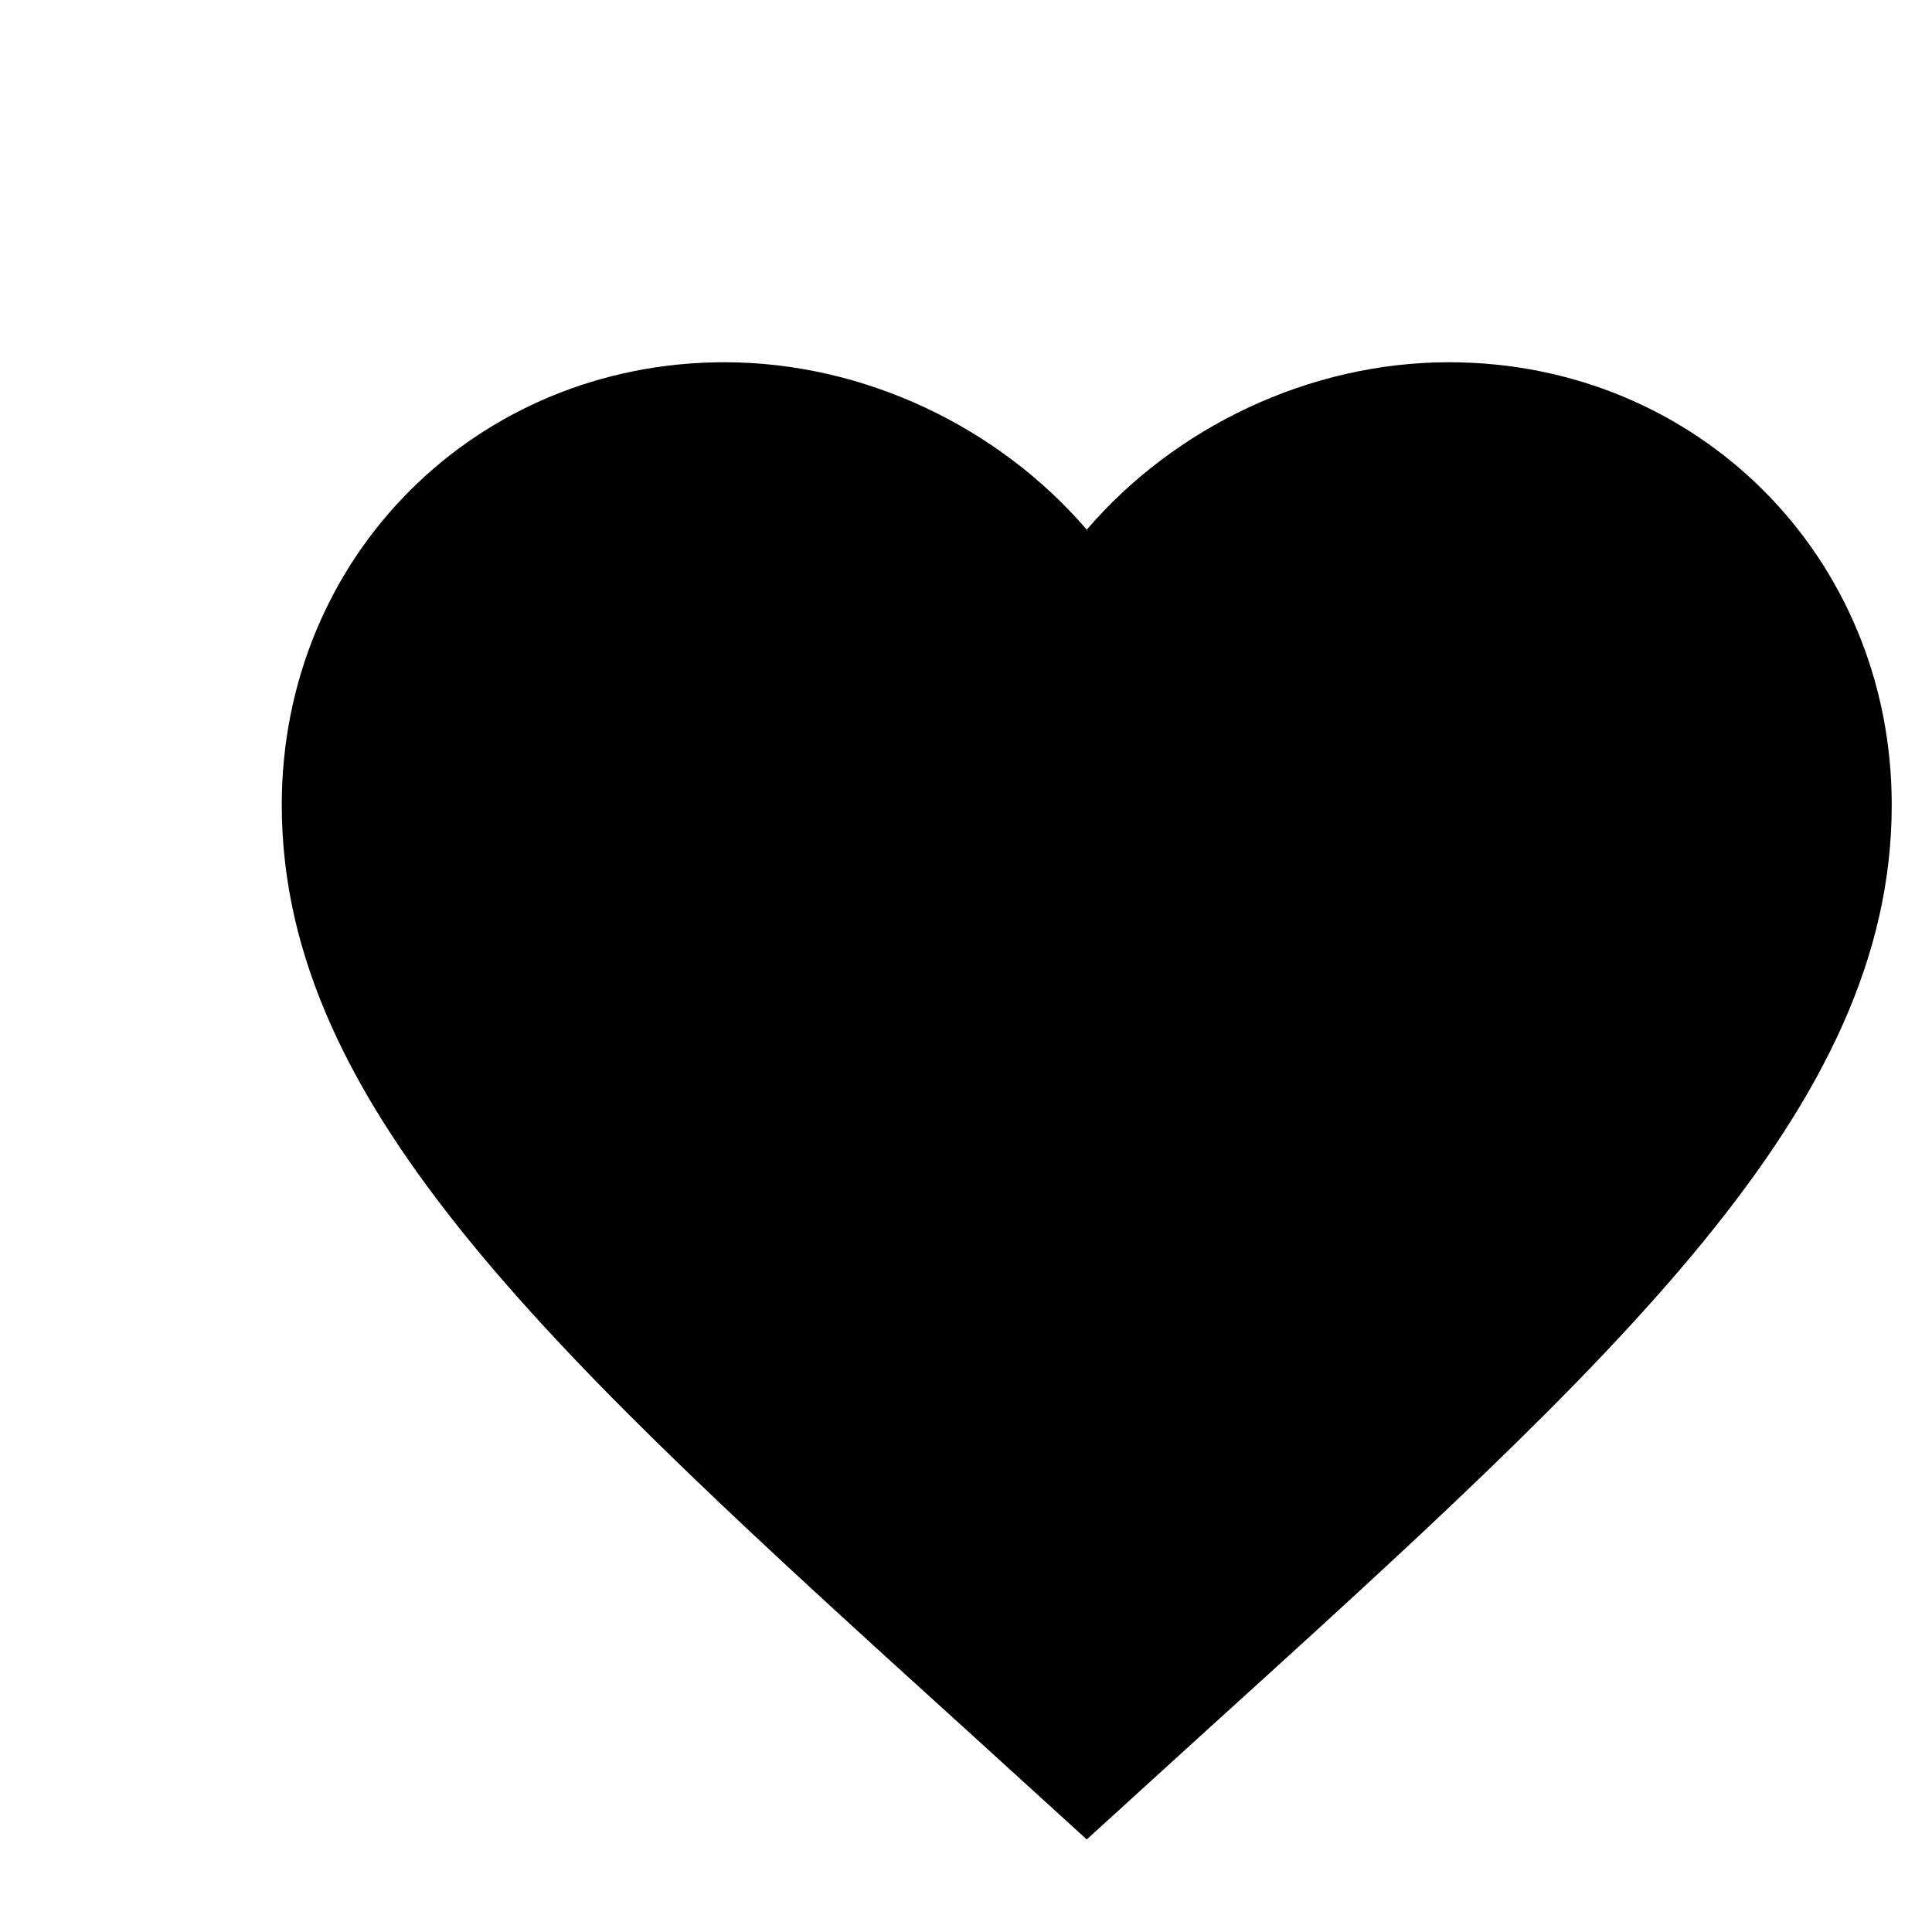 <svg viewBox="0 0 32 32" fill="none" xmlns="http://www.w3.org/2000/svg">
<g filter="url(#filter0_i_609_386)">
<path d="M16 28.467L14.067 26.707C7.2 20.48 2.667 16.36 2.667 11.333C2.667 7.213 5.893 4 10 4C12.32 4 14.547 5.08 16 6.773C17.453 5.08 19.68 4 22 4C26.107 4 29.333 7.213 29.333 11.333C29.333 16.36 24.8 20.48 17.933 26.707L16 28.467Z" fill="currentColor"/>
</g>
<defs>
<filter id="filter0_i_609_386" x="0" y="0" width="34" height="34" filterUnits="userSpaceOnUse" color-interpolation-filters="sRGB">
<feFlood flood-opacity="0" result="BackgroundImageFix"/>
<feBlend mode="normal" in="SourceGraphic" in2="BackgroundImageFix" result="shape"/>
<feColorMatrix in="SourceAlpha" type="matrix" values="0 0 0 0 0 0 0 0 0 0 0 0 0 0 0 0 0 0 127 0" result="hardAlpha"/>
<feOffset dx="2" dy="2"/>
<feGaussianBlur stdDeviation="1"/>
<feComposite in2="hardAlpha" operator="arithmetic" k2="-1" k3="1"/>
<feColorMatrix type="matrix" values="0 0 0 0 0 0 0 0 0 0 0 0 0 0 0 0 0 0 0.25 0"/>
<feBlend mode="normal" in2="shape" result="effect1_innerShadow_609_386"/>
</filter>
</defs>
</svg>
